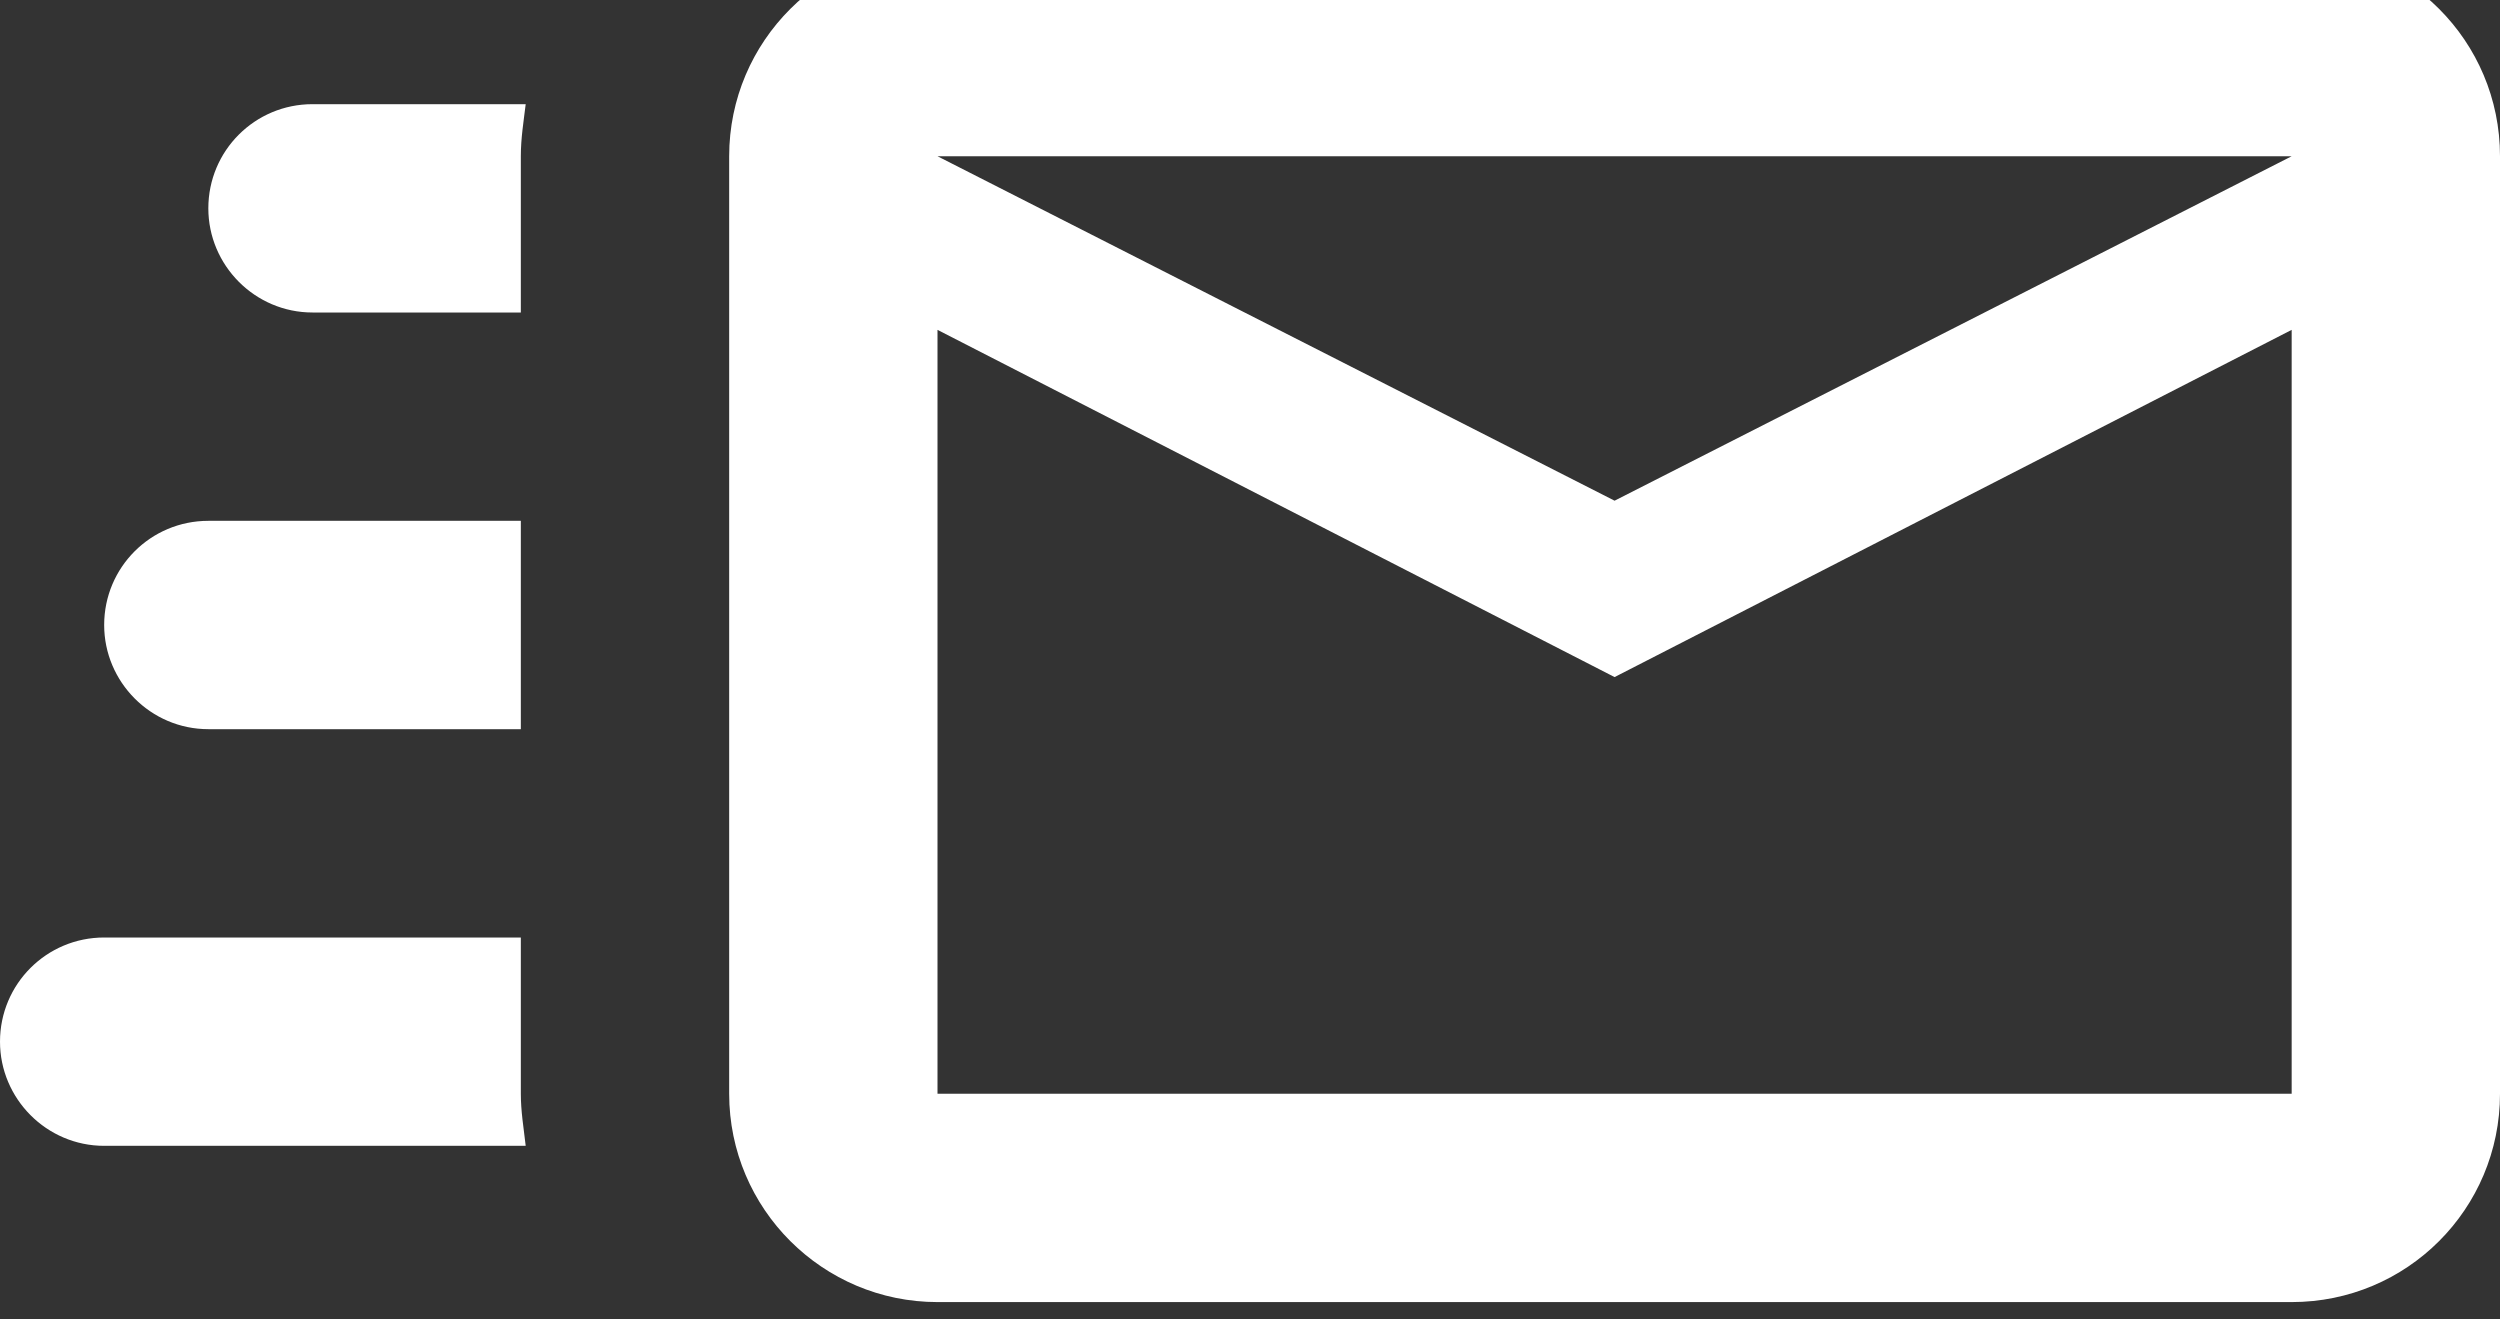 <svg width="36" height="19" viewBox="0 0 36 19" fill="none" xmlns="http://www.w3.org/2000/svg" xmlns:xlink="http://www.w3.org/1999/xlink">
	<rect x="0" y="0" width="36" height="19" fill="#333333" stroke="none"/>
	<desc>
			Created with Pixso.
	</desc>
	<defs/>
	<path id="Vector" d="M33 -0.75L13.5 -0.75C11.85 -0.75 10.5 0.59 10.5 2.25L10.5 15.75C10.5 17.41 11.85 18.75 13.5 18.75L33 18.75C34.66 18.75 36 17.41 36 15.75L36 2.25C36 0.59 34.66 -0.75 33 -0.75ZM33 15.75L13.5 15.75L13.5 4.75L23.25 9.75L33 4.75L33 15.75ZM23.25 7.21L13.5 2.25L33 2.25L23.25 7.21ZM7.5 15.75C7.5 16 7.54 16.24 7.57 16.5L1.5 16.5C0.67 16.5 0 15.82 0 15C0 14.17 0.67 13.5 1.5 13.5L7.5 13.5L7.5 15.75ZM4.5 1.5L7.57 1.5C7.54 1.75 7.5 1.99 7.5 2.25L7.5 4.5L4.5 4.5C3.67 4.5 3 3.82 3 3C3 2.17 3.67 1.5 4.5 1.5ZM1.5 9C1.5 8.17 2.17 7.5 3 7.5L7.5 7.5L7.5 10.5L3 10.5C2.17 10.5 1.5 9.82 1.5 9Z" fill="#FFFFFF" fill-opacity="1" fill-rule="nonzero"/>
</svg>
